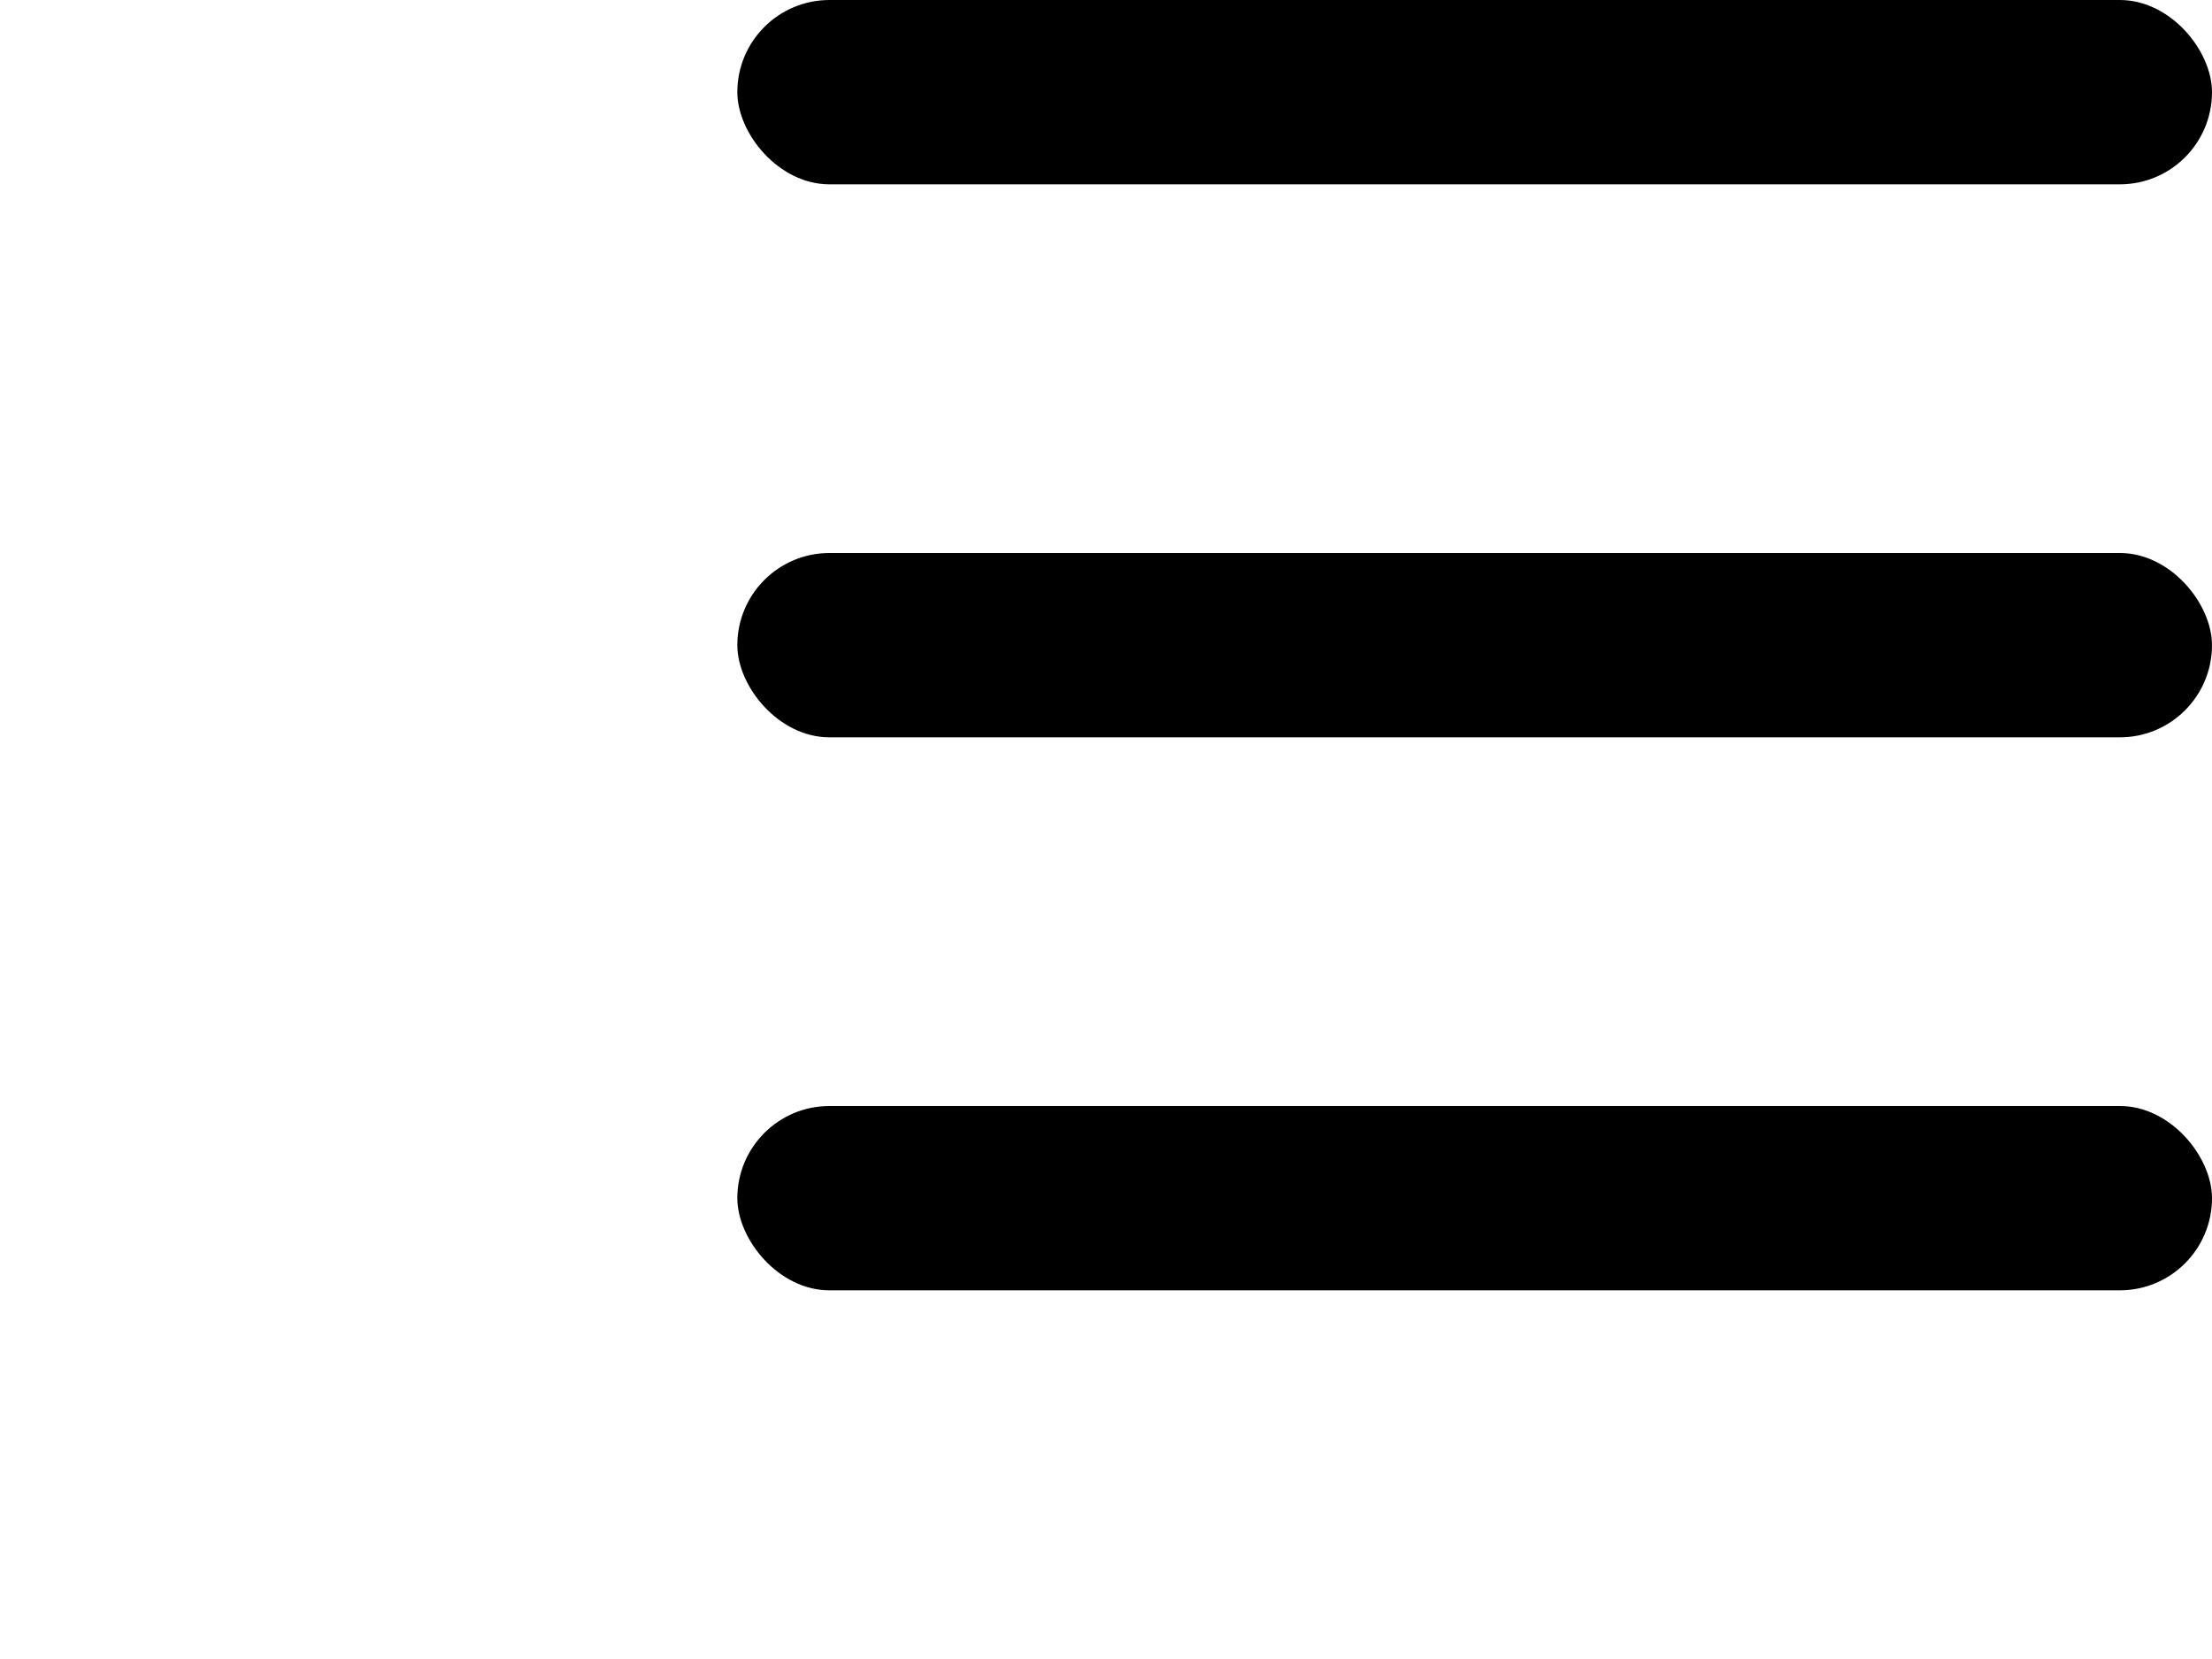 <svg width="12" height="9" viewBox="0 0 12 9" fill="none" xmlns="http://www.w3.org/2000/svg">
  <rect x="4" width="8" height="1" rx="0.5" fill="black"/>
  <rect x="4" y="3" width="8" height="1" rx="0.5" fill="black"/>
  <rect x="4" y="6" width="8" height="1" rx="0.5" fill="black"/>
</svg>
